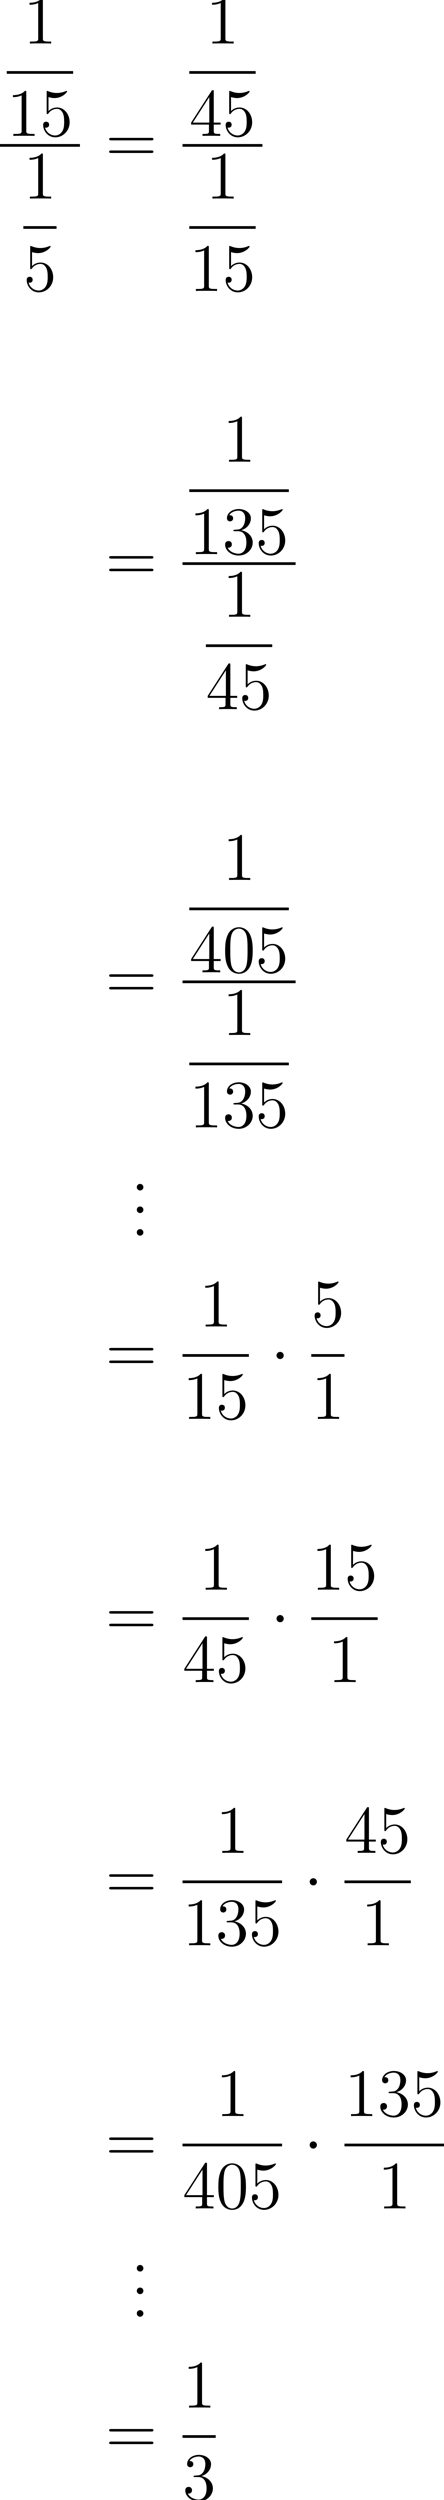 <?xml version='1.0' encoding='UTF-8'?>
<!-- This file was generated by dvisvgm 1.15.1 -->
<svg height='498.151pt' version='1.1' viewBox='-0.244 -0.283 88.514 498.151' width='88.514pt' xmlns='http://www.w3.org/2000/svg' xmlns:xlink='http://www.w3.org/1999/xlink'>
<defs>
<path d='M2.295 -2.989C2.295 -3.335 2.008 -3.622 1.662 -3.622S1.028 -3.335 1.028 -2.989S1.315 -2.355 1.662 -2.355S2.295 -2.642 2.295 -2.989Z' id='g0-1'/>
<path d='M2.2 -0.586C2.2 -0.909 1.925 -1.16 1.626 -1.16C1.279 -1.16 1.04 -0.885 1.04 -0.586C1.04 -0.227 1.339 0 1.614 0C1.937 0 2.2 -0.251 2.2 -0.586Z' id='g1-46'/>
<path d='M5.356 -3.826C5.356 -4.818 5.296 -5.786 4.866 -6.695C4.376 -7.687 3.515 -7.95 2.929 -7.95C2.236 -7.95 1.387 -7.603 0.944 -6.611C0.61 -5.858 0.49 -5.117 0.49 -3.826C0.49 -2.666 0.574 -1.793 1.004 -0.944C1.47 -0.036 2.295 0.251 2.917 0.251C3.957 0.251 4.555 -0.371 4.902 -1.064C5.332 -1.961 5.356 -3.132 5.356 -3.826ZM2.917 0.012C2.534 0.012 1.757 -0.203 1.53 -1.506C1.399 -2.224 1.399 -3.132 1.399 -3.969C1.399 -4.949 1.399 -5.834 1.59 -6.539C1.793 -7.34 2.403 -7.711 2.917 -7.711C3.371 -7.711 4.065 -7.436 4.292 -6.408C4.447 -5.727 4.447 -4.782 4.447 -3.969C4.447 -3.168 4.447 -2.26 4.316 -1.53C4.089 -0.215 3.335 0.012 2.917 0.012Z' id='g1-48'/>
<path d='M3.443 -7.663C3.443 -7.938 3.443 -7.95 3.204 -7.95C2.917 -7.627 2.319 -7.185 1.088 -7.185V-6.838C1.363 -6.838 1.961 -6.838 2.618 -7.149V-0.921C2.618 -0.49 2.582 -0.347 1.53 -0.347H1.16V0C1.482 -0.024 2.642 -0.024 3.037 -0.024S4.579 -0.024 4.902 0V-0.347H4.531C3.479 -0.347 3.443 -0.49 3.443 -0.921V-7.663Z' id='g1-49'/>
<path d='M2.2 -4.292C1.997 -4.28 1.949 -4.268 1.949 -4.16C1.949 -4.041 2.008 -4.041 2.224 -4.041H2.774C3.79 -4.041 4.244 -3.204 4.244 -2.056C4.244 -0.49 3.431 -0.072 2.845 -0.072C2.271 -0.072 1.291 -0.347 0.944 -1.136C1.327 -1.076 1.674 -1.291 1.674 -1.722C1.674 -2.068 1.423 -2.307 1.088 -2.307C0.801 -2.307 0.49 -2.14 0.49 -1.686C0.49 -0.622 1.554 0.251 2.881 0.251C4.304 0.251 5.356 -0.837 5.356 -2.044C5.356 -3.144 4.471 -4.005 3.324 -4.208C4.364 -4.507 5.033 -5.38 5.033 -6.312C5.033 -7.257 4.053 -7.95 2.893 -7.95C1.698 -7.95 0.813 -7.221 0.813 -6.348C0.813 -5.87 1.184 -5.774 1.363 -5.774C1.614 -5.774 1.901 -5.954 1.901 -6.312C1.901 -6.695 1.614 -6.862 1.351 -6.862C1.279 -6.862 1.255 -6.862 1.219 -6.85C1.674 -7.663 2.798 -7.663 2.857 -7.663C3.252 -7.663 4.029 -7.484 4.029 -6.312C4.029 -6.085 3.993 -5.416 3.646 -4.902C3.288 -4.376 2.881 -4.34 2.558 -4.328L2.2 -4.292Z' id='g1-51'/>
<path d='M4.316 -7.783C4.316 -8.01 4.316 -8.07 4.148 -8.07C4.053 -8.07 4.017 -8.07 3.921 -7.926L0.323 -2.343V-1.997H3.467V-0.909C3.467 -0.466 3.443 -0.347 2.57 -0.347H2.331V0C2.606 -0.024 3.551 -0.024 3.885 -0.024S5.177 -0.024 5.452 0V-0.347H5.212C4.352 -0.347 4.316 -0.466 4.316 -0.909V-1.997H5.523V-2.343H4.316V-7.783ZM3.527 -6.85V-2.343H0.622L3.527 -6.85Z' id='g1-52'/>
<path d='M1.53 -6.85C2.044 -6.683 2.463 -6.671 2.594 -6.671C3.945 -6.671 4.806 -7.663 4.806 -7.831C4.806 -7.878 4.782 -7.938 4.71 -7.938C4.686 -7.938 4.663 -7.938 4.555 -7.89C3.885 -7.603 3.312 -7.568 3.001 -7.568C2.212 -7.568 1.65 -7.807 1.423 -7.902C1.339 -7.938 1.315 -7.938 1.303 -7.938C1.207 -7.938 1.207 -7.867 1.207 -7.675V-4.125C1.207 -3.909 1.207 -3.838 1.351 -3.838C1.411 -3.838 1.423 -3.85 1.542 -3.993C1.877 -4.483 2.439 -4.77 3.037 -4.77C3.67 -4.77 3.981 -4.184 4.077 -3.981C4.28 -3.515 4.292 -2.929 4.292 -2.475S4.292 -1.339 3.957 -0.801C3.694 -0.371 3.228 -0.072 2.702 -0.072C1.913 -0.072 1.136 -0.61 0.921 -1.482C0.98 -1.459 1.052 -1.447 1.112 -1.447C1.315 -1.447 1.638 -1.566 1.638 -1.973C1.638 -2.307 1.411 -2.499 1.112 -2.499C0.897 -2.499 0.586 -2.391 0.586 -1.925C0.586 -0.909 1.399 0.251 2.726 0.251C4.077 0.251 5.26 -0.885 5.26 -2.403C5.26 -3.826 4.304 -5.009 3.049 -5.009C2.367 -5.009 1.841 -4.71 1.53 -4.376V-6.85Z' id='g1-53'/>
<path d='M8.07 -3.873C8.237 -3.873 8.452 -3.873 8.452 -4.089C8.452 -4.316 8.249 -4.316 8.07 -4.316H1.028C0.861 -4.316 0.646 -4.316 0.646 -4.101C0.646 -3.873 0.849 -3.873 1.028 -3.873H8.07ZM8.07 -1.65C8.237 -1.65 8.452 -1.65 8.452 -1.865C8.452 -2.092 8.249 -2.092 8.07 -2.092H1.028C0.861 -2.092 0.646 -2.092 0.646 -1.877C0.646 -1.65 0.849 -1.65 1.028 -1.65H8.07Z' id='g1-61'/>
</defs>
<g id='page1' transform='matrix(1.13 0 0 1.13 -65.342 -75.743)'>
<use x='61.731' xlink:href='#g1-49' y='74.454'/>
<rect height='0.478' width='11.706' x='58.804' y='79.314'/>
<use x='58.804' xlink:href='#g1-49' y='90.743'/>
<use x='64.635' xlink:href='#g1-53' y='90.743'/>
<rect height='0.478' width='14.097' x='57.609' y='92.177'/>
<use x='61.731' xlink:href='#g1-49' y='101.794'/>
<rect height='0.478' width='5.853' x='61.731' y='106.654'/>
<use x='61.731' xlink:href='#g1-53' y='118.083'/>
<use x='76.222' xlink:href='#g1-61' y='95.405'/>
<use x='93.931' xlink:href='#g1-49' y='74.454'/>
<rect height='0.478' width='11.706' x='91.005' y='79.314'/>
<use x='91.005' xlink:href='#g1-52' y='90.743'/>
<use x='96.836' xlink:href='#g1-53' y='90.743'/>
<rect height='0.478' width='14.097' x='89.809' y='92.177'/>
<use x='93.931' xlink:href='#g1-49' y='101.794'/>
<rect height='0.478' width='11.706' x='91.005' y='106.654'/>
<use x='91.005' xlink:href='#g1-49' y='118.083'/>
<use x='96.836' xlink:href='#g1-53' y='118.083'/>
<use x='76.222' xlink:href='#g1-61' y='169.154'/>
<use x='96.858' xlink:href='#g1-49' y='148.203'/>
<rect height='0.478' width='17.559' x='91.005' y='153.063'/>
<use x='91.005' xlink:href='#g1-49' y='164.491'/>
<use x='96.836' xlink:href='#g1-51' y='164.491'/>
<use x='102.667' xlink:href='#g1-53' y='164.491'/>
<rect height='0.478' width='19.95' x='89.809' y='165.926'/>
<use x='96.858' xlink:href='#g1-49' y='175.543'/>
<rect height='0.478' width='11.706' x='93.931' y='180.403'/>
<use x='93.931' xlink:href='#g1-52' y='191.832'/>
<use x='99.762' xlink:href='#g1-53' y='191.832'/>
<use x='76.222' xlink:href='#g1-61' y='242.903'/>
<use x='96.858' xlink:href='#g1-49' y='221.952'/>
<rect height='0.478' width='17.559' x='91.005' y='226.812'/>
<use x='91.005' xlink:href='#g1-52' y='238.24'/>
<use x='96.836' xlink:href='#g1-48' y='238.24'/>
<use x='102.667' xlink:href='#g1-53' y='238.24'/>
<rect height='0.478' width='19.95' x='89.809' y='239.675'/>
<use x='96.858' xlink:href='#g1-49' y='249.292'/>
<rect height='0.478' width='17.559' x='91.005' y='254.152'/>
<use x='91.005' xlink:href='#g1-49' y='265.581'/>
<use x='96.836' xlink:href='#g1-51' y='265.581'/>
<use x='102.667' xlink:href='#g1-53' y='265.581'/>
<use x='80.705' xlink:href='#g1-46' y='276.706'/>
<use x='80.705' xlink:href='#g1-46' y='280.691'/>
<use x='80.705' xlink:href='#g1-46' y='284.676'/>
<use x='76.222' xlink:href='#g1-61' y='308.787'/>
<use x='92.736' xlink:href='#g1-49' y='300.699'/>
<rect height='0.478' width='11.706' x='89.809' y='305.559'/>
<use x='89.809' xlink:href='#g1-49' y='316.987'/>
<use x='95.64' xlink:href='#g1-53' y='316.987'/>
<use x='105.367' xlink:href='#g0-1' y='308.787'/>
<use x='112.528' xlink:href='#g1-53' y='300.699'/>
<rect height='0.478' width='5.853' x='112.528' y='305.559'/>
<use x='112.528' xlink:href='#g1-49' y='316.987'/>
<use x='76.222' xlink:href='#g1-61' y='355.195'/>
<use x='92.736' xlink:href='#g1-49' y='347.108'/>
<rect height='0.478' width='11.706' x='89.809' y='351.968'/>
<use x='89.809' xlink:href='#g1-52' y='363.396'/>
<use x='95.64' xlink:href='#g1-53' y='363.396'/>
<use x='105.367' xlink:href='#g0-1' y='355.195'/>
<use x='112.528' xlink:href='#g1-49' y='347.108'/>
<use x='118.359' xlink:href='#g1-53' y='347.108'/>
<rect height='0.478' width='11.706' x='112.528' y='351.968'/>
<use x='115.454' xlink:href='#g1-49' y='363.396'/>
<use x='76.222' xlink:href='#g1-61' y='401.604'/>
<use x='95.662' xlink:href='#g1-49' y='393.516'/>
<rect height='0.478' width='17.559' x='89.809' y='398.376'/>
<use x='89.809' xlink:href='#g1-49' y='409.805'/>
<use x='95.64' xlink:href='#g1-51' y='409.805'/>
<use x='101.471' xlink:href='#g1-53' y='409.805'/>
<use x='111.22' xlink:href='#g0-1' y='401.604'/>
<use x='118.381' xlink:href='#g1-52' y='393.516'/>
<use x='124.212' xlink:href='#g1-53' y='393.516'/>
<rect height='0.478' width='11.706' x='118.381' y='398.376'/>
<use x='121.307' xlink:href='#g1-49' y='409.805'/>
<use x='76.222' xlink:href='#g1-61' y='448.013'/>
<use x='95.662' xlink:href='#g1-49' y='439.925'/>
<rect height='0.478' width='17.559' x='89.809' y='444.785'/>
<use x='89.809' xlink:href='#g1-52' y='456.214'/>
<use x='95.64' xlink:href='#g1-48' y='456.214'/>
<use x='101.471' xlink:href='#g1-53' y='456.214'/>
<use x='111.22' xlink:href='#g0-1' y='448.013'/>
<use x='118.381' xlink:href='#g1-49' y='439.925'/>
<use x='124.212' xlink:href='#g1-51' y='439.925'/>
<use x='130.043' xlink:href='#g1-53' y='439.925'/>
<rect height='0.478' width='17.559' x='118.381' y='444.785'/>
<use x='124.234' xlink:href='#g1-49' y='456.214'/>
<use x='80.705' xlink:href='#g1-46' y='467.339'/>
<use x='80.705' xlink:href='#g1-46' y='471.324'/>
<use x='80.705' xlink:href='#g1-46' y='475.309'/>
<use x='76.222' xlink:href='#g1-61' y='499.42'/>
<use x='89.809' xlink:href='#g1-49' y='491.332'/>
<rect height='0.478' width='5.853' x='89.809' y='496.192'/>
<use x='89.809' xlink:href='#g1-51' y='507.62'/>
</g>
</svg>

